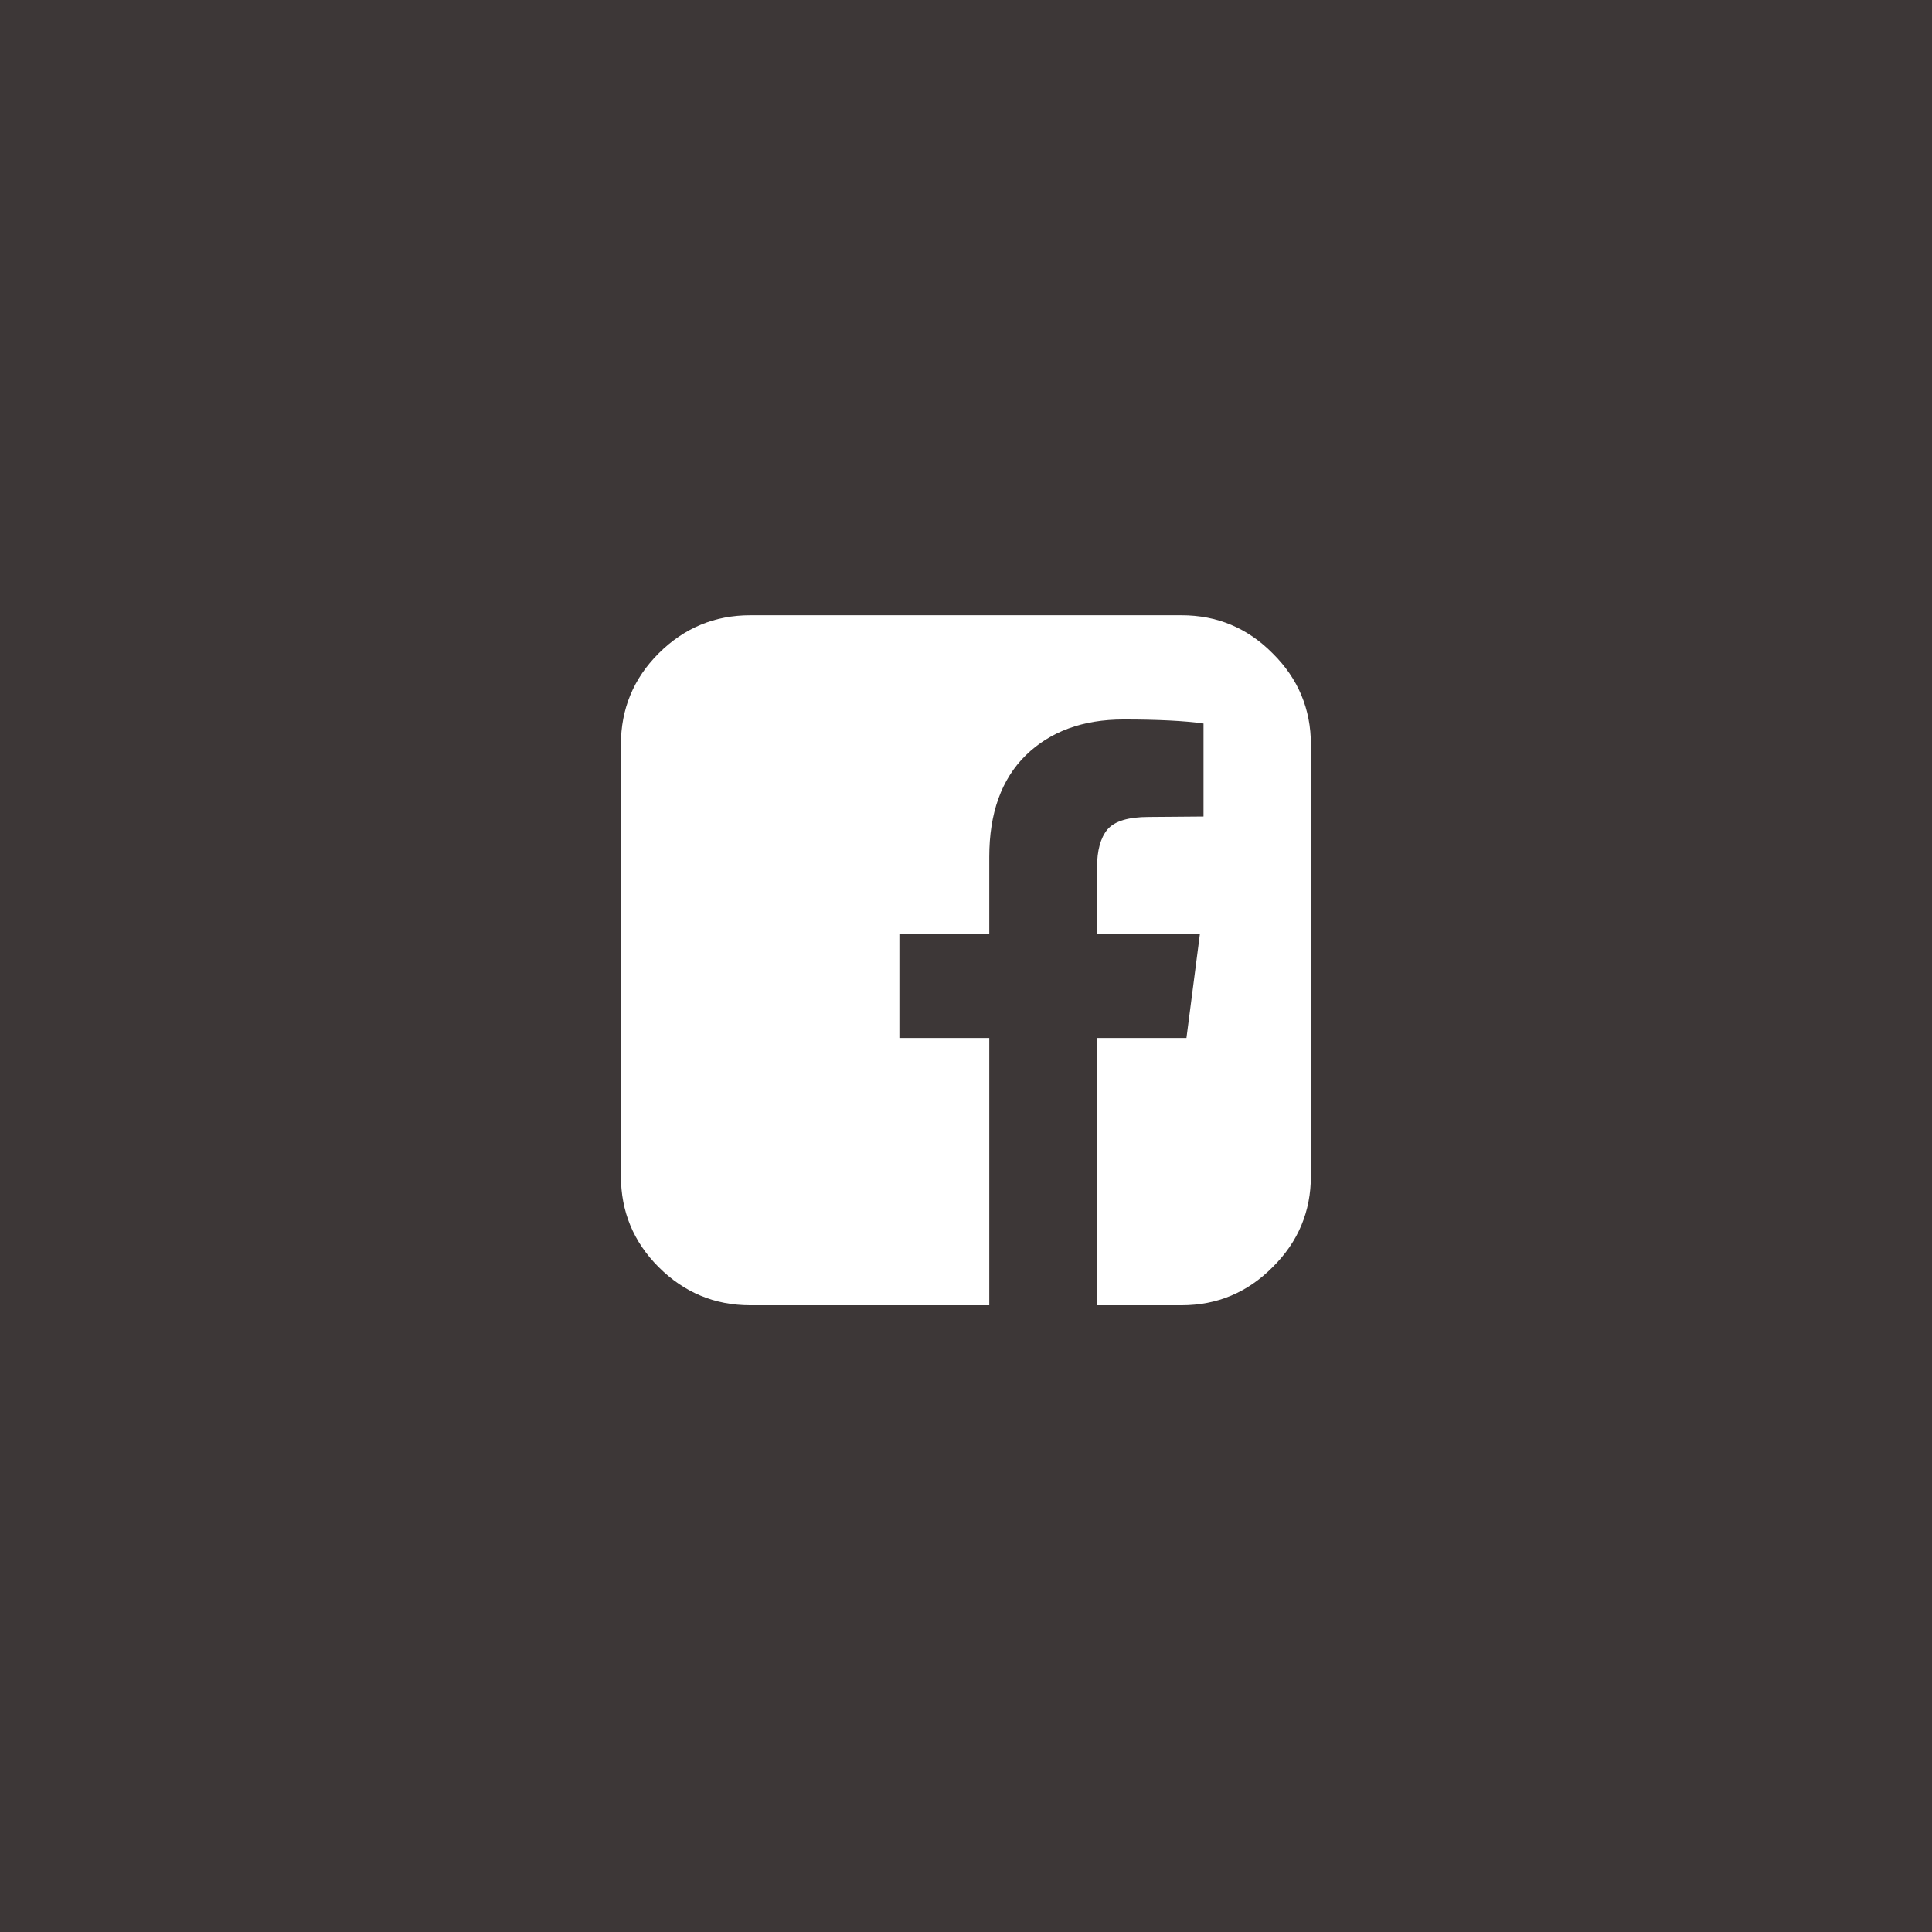 <svg width="48" height="48" viewBox="0 0 48 48" fill="none" xmlns="http://www.w3.org/2000/svg">
<rect x="0" y="0" width="48" height="48" fill="#808080" stroke="none"/>
<rect width="48" height="48" transform="matrix(1 0 0 -1 0 48)" fill="#3D3737"/>
<path d="M29.354 15.286C30.24 15.286 30.995 15.602 31.62 16.234C32.252 16.859 32.569 17.615 32.569 18.5V29.214C32.569 30.1 32.252 30.855 31.62 31.48C30.995 32.112 30.24 32.429 29.354 32.429H27.256V25.788H29.477L29.812 23.199H27.256V21.547C27.256 21.13 27.342 20.818 27.513 20.609C27.691 20.401 28.034 20.297 28.54 20.297L29.901 20.286V17.975C29.433 17.909 28.77 17.875 27.915 17.875C26.903 17.875 26.092 18.173 25.482 18.768C24.879 19.363 24.578 20.204 24.578 21.29V23.199H22.345V25.788H24.578V32.429H18.64C17.755 32.429 16.996 32.112 16.363 31.48C15.738 30.855 15.426 30.1 15.426 29.214V18.5C15.426 17.615 15.738 16.859 16.363 16.234C16.996 15.602 17.755 15.286 18.64 15.286H29.354Z" fill="white"/>
</svg>

